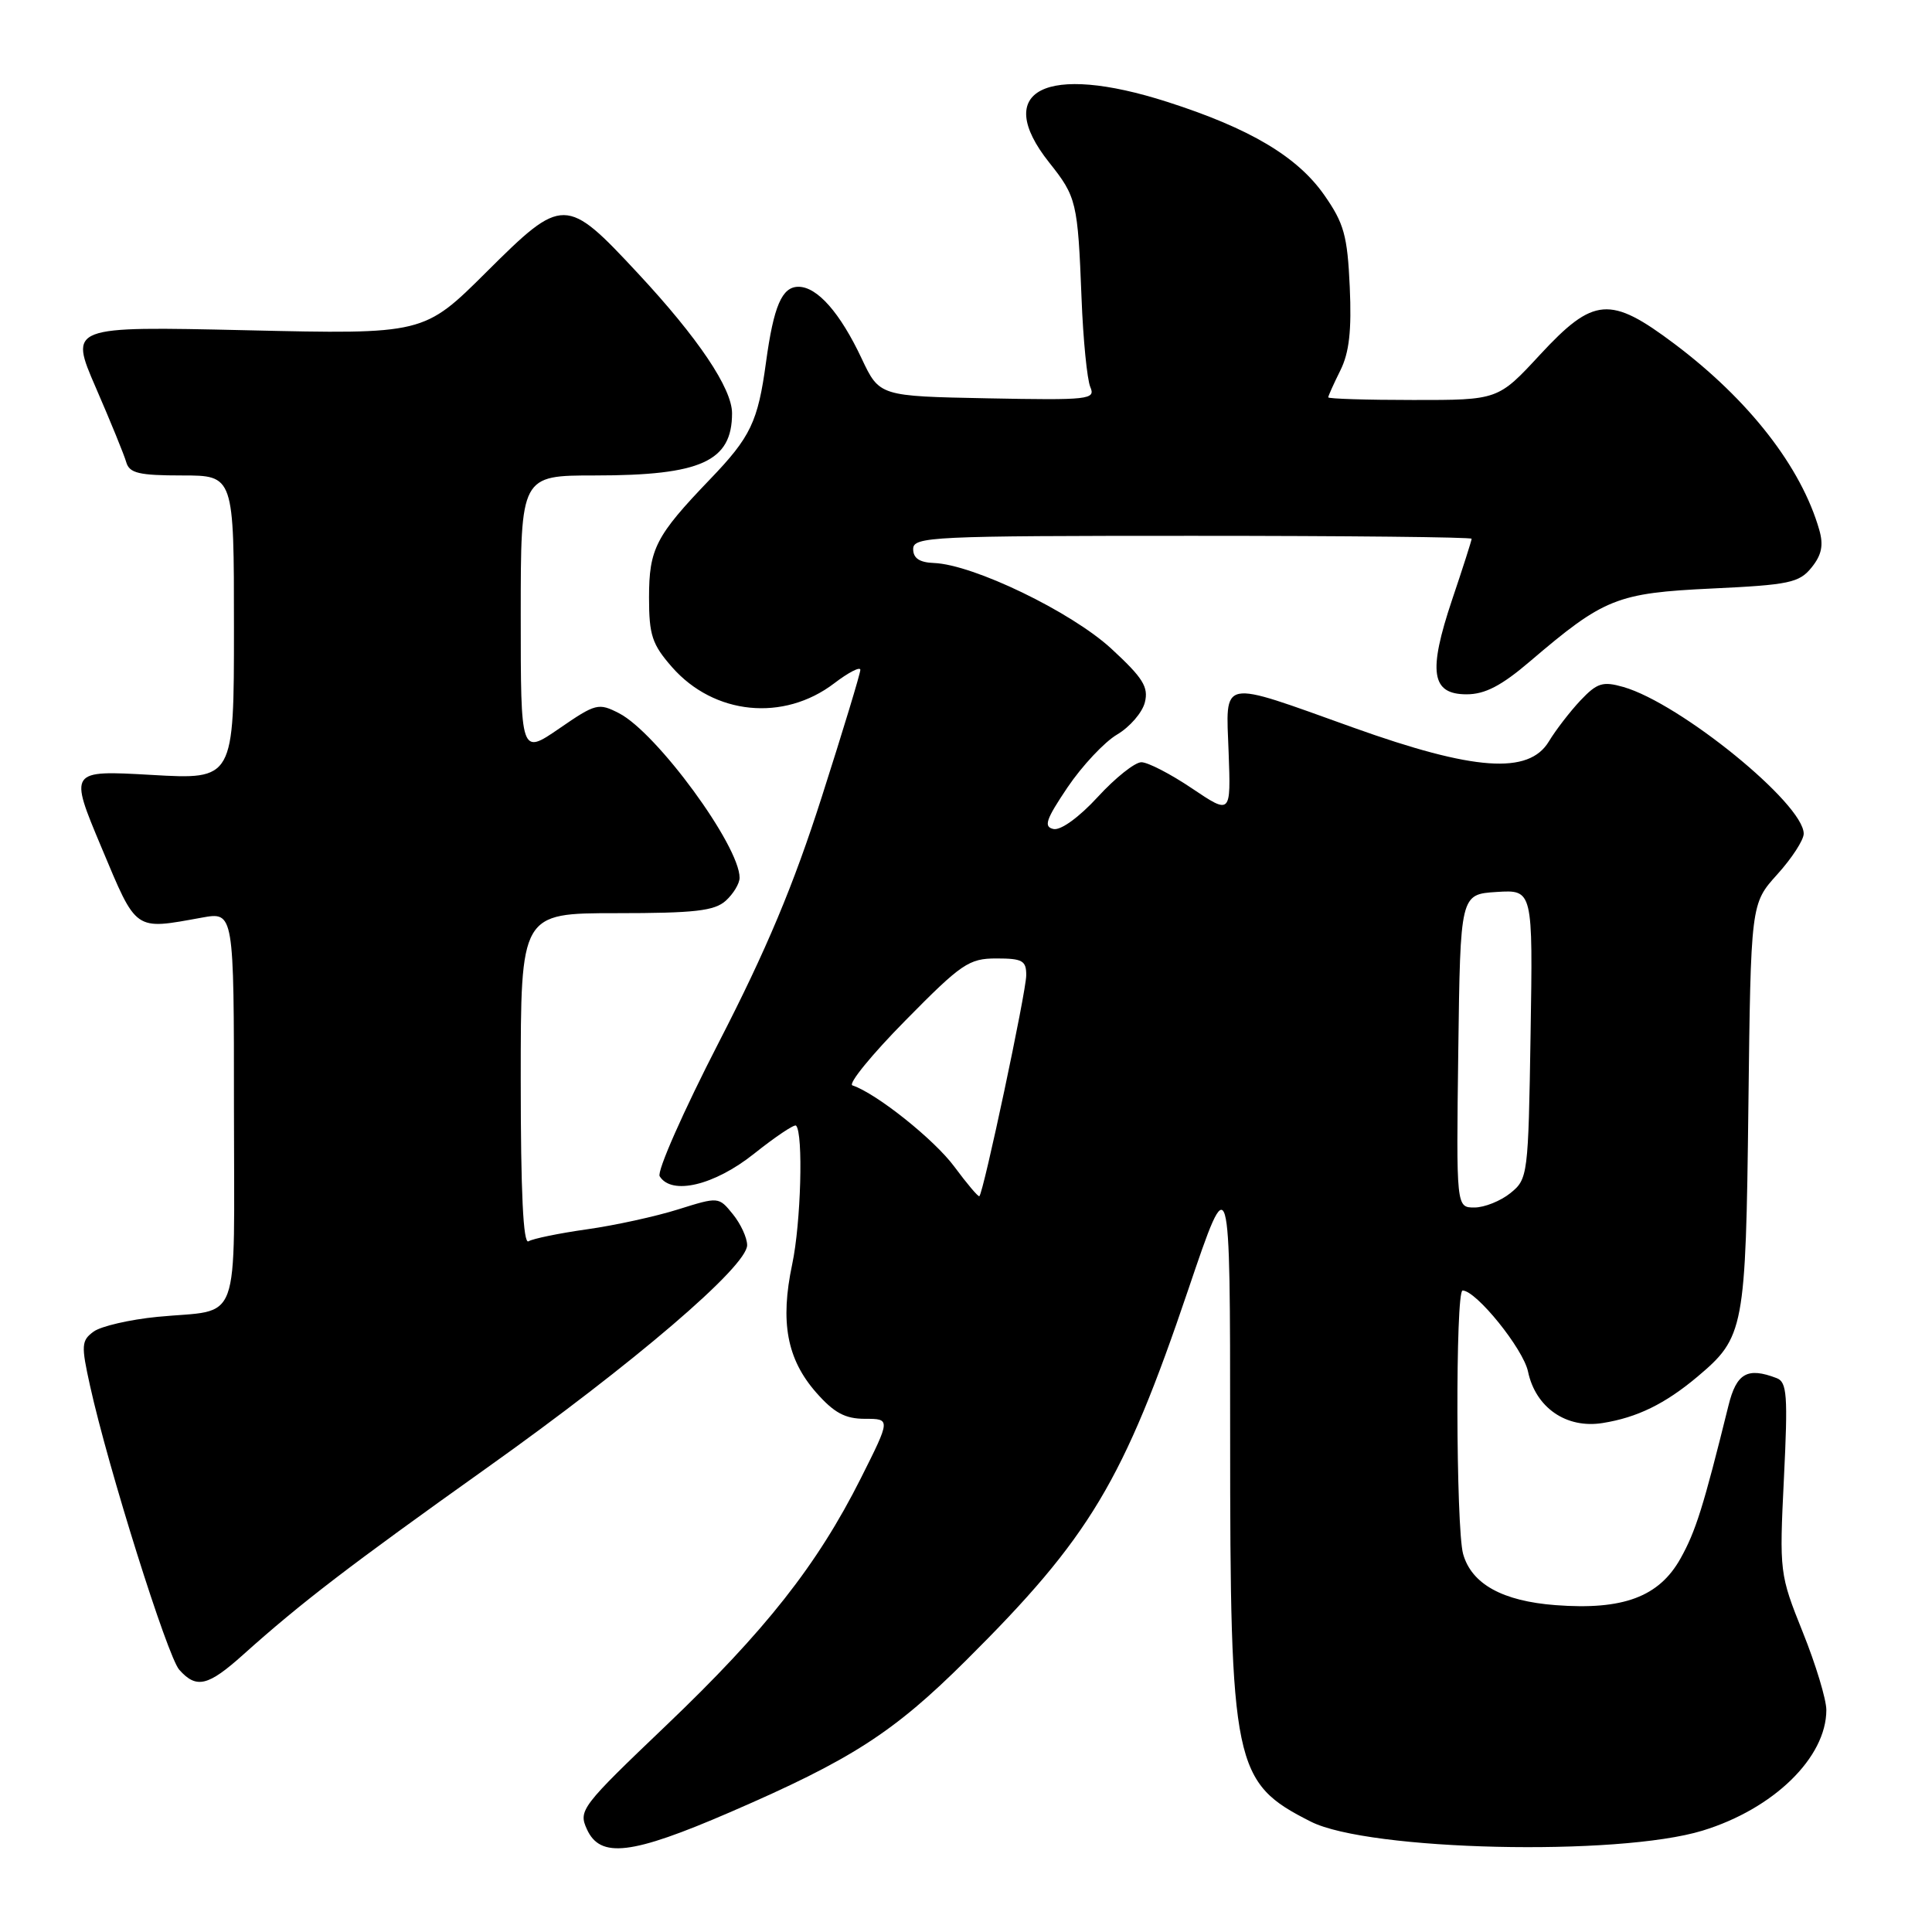 <?xml version="1.0" encoding="UTF-8" standalone="no"?>
<!DOCTYPE svg PUBLIC "-//W3C//DTD SVG 1.1//EN" "http://www.w3.org/Graphics/SVG/1.1/DTD/svg11.dtd" >
<svg xmlns="http://www.w3.org/2000/svg" xmlns:xlink="http://www.w3.org/1999/xlink" version="1.1" viewBox="0 0 256 256">
 <g >
 <path fill="currentColor"
d=" M 96.73 240.13 C 112.81 233.17 118.38 229.59 128.02 220.00 C 144.42 203.69 148.85 196.30 157.46 170.85 C 163.00 154.50 163.00 154.50 163.00 190.07 C 163.00 234.08 163.44 236.20 173.70 241.38 C 181.34 245.24 214.38 246.00 225.59 242.57 C 235.01 239.69 242.00 232.88 242.00 226.58 C 242.00 225.19 240.60 220.55 238.88 216.28 C 235.80 208.60 235.77 208.34 236.38 195.86 C 236.92 184.88 236.79 183.13 235.42 182.61 C 231.54 181.12 230.09 181.95 229.03 186.25 C 225.70 199.70 224.69 202.91 222.67 206.52 C 219.83 211.59 215.07 213.37 206.13 212.69 C 199.09 212.16 194.99 209.89 193.87 205.91 C 192.91 202.47 192.84 171.00 193.80 171.00 C 195.60 171.00 201.84 178.73 202.47 181.74 C 203.48 186.52 207.54 189.33 212.35 188.56 C 216.94 187.83 220.63 186.02 224.92 182.42 C 231.12 177.19 231.32 176.18 231.67 146.63 C 231.99 119.75 231.99 119.75 235.49 115.87 C 237.42 113.74 239.00 111.31 239.00 110.47 C 239.00 106.50 222.65 93.20 215.11 91.03 C 212.37 90.25 211.63 90.48 209.42 92.81 C 208.03 94.29 206.14 96.74 205.23 98.25 C 202.57 102.66 195.32 102.14 179.32 96.41 C 161.39 89.99 162.44 89.79 162.80 99.72 C 163.10 107.93 163.10 107.93 157.95 104.47 C 155.12 102.56 152.10 101.00 151.24 101.00 C 150.38 101.00 147.78 103.07 145.46 105.60 C 143.00 108.28 140.56 110.05 139.60 109.85 C 138.25 109.56 138.58 108.60 141.46 104.32 C 143.39 101.47 146.34 98.32 148.02 97.33 C 149.71 96.33 151.36 94.42 151.70 93.07 C 152.21 91.03 151.45 89.82 147.22 85.92 C 141.91 81.05 128.97 74.80 123.75 74.60 C 121.84 74.53 121.00 73.97 121.00 72.75 C 121.00 71.11 123.43 71.00 158.00 71.00 C 178.35 71.00 195.00 71.17 195.00 71.39 C 195.00 71.60 193.84 75.24 192.41 79.47 C 189.20 89.05 189.65 92.00 194.33 92.00 C 196.77 92.00 198.95 90.87 202.76 87.61 C 212.55 79.26 214.23 78.58 226.86 77.98 C 237.07 77.50 238.41 77.22 240.04 75.20 C 241.38 73.54 241.65 72.25 241.06 70.20 C 238.67 61.88 231.75 52.99 221.87 45.56 C 213.35 39.16 211.17 39.33 204.06 47.00 C 198.50 53.01 198.50 53.01 187.25 53.00 C 181.06 53.00 176.00 52.84 176.00 52.65 C 176.00 52.46 176.72 50.86 177.60 49.09 C 178.78 46.73 179.11 43.80 178.85 38.02 C 178.54 31.20 178.09 29.59 175.46 25.83 C 171.89 20.74 165.61 17.01 154.70 13.51 C 138.54 8.32 131.42 11.96 139.02 21.53 C 142.65 26.09 142.81 26.75 143.31 39.50 C 143.52 45.00 144.05 50.30 144.47 51.28 C 145.19 52.94 144.32 53.04 130.88 52.78 C 116.53 52.50 116.53 52.50 114.17 47.50 C 111.32 41.44 108.29 38.00 105.80 38.00 C 103.61 38.00 102.52 40.54 101.50 48.00 C 100.43 55.89 99.47 57.90 94.09 63.50 C 86.88 71.01 86.00 72.72 86.00 79.19 C 86.00 84.16 86.41 85.39 89.05 88.40 C 94.62 94.74 103.83 95.66 110.54 90.54 C 112.44 89.09 114.00 88.29 114.00 88.76 C 114.00 89.23 111.71 96.79 108.90 105.56 C 105.15 117.30 101.55 125.88 95.25 138.11 C 90.55 147.24 87.02 155.23 87.41 155.86 C 88.99 158.42 94.65 157.07 99.91 152.88 C 102.76 150.61 105.27 148.93 105.48 149.15 C 106.46 150.13 106.13 162.07 104.97 167.52 C 103.35 175.18 104.27 180.10 108.15 184.52 C 110.52 187.21 111.98 188.00 114.61 188.00 C 118.02 188.00 118.02 188.00 114.06 195.89 C 108.28 207.38 101.43 216.07 88.26 228.64 C 77.01 239.38 76.62 239.88 77.77 242.39 C 79.54 246.27 83.67 245.78 96.73 240.13 Z  M 32.27 219.21 C 39.88 212.39 46.24 207.51 64.50 194.51 C 84.01 180.63 99.00 167.80 99.00 164.99 C 99.00 164.02 98.15 162.17 97.11 160.89 C 95.23 158.57 95.22 158.57 89.86 160.25 C 86.91 161.18 81.48 162.37 77.78 162.89 C 74.09 163.41 70.60 164.13 70.03 164.48 C 69.33 164.91 69.00 158.00 69.00 143.06 C 69.00 121.00 69.00 121.00 81.67 121.00 C 92.06 121.00 94.67 120.70 96.17 119.35 C 97.18 118.43 98.00 117.07 98.00 116.31 C 98.00 112.06 87.04 97.10 82.03 94.51 C 79.30 93.11 78.94 93.20 74.09 96.54 C 69.00 100.03 69.00 100.03 69.00 81.52 C 69.00 63.00 69.00 63.00 78.85 63.00 C 92.89 63.00 97.00 61.14 97.00 54.76 C 97.00 51.47 92.52 44.80 84.55 36.24 C 74.99 25.96 74.59 25.96 64.48 36.02 C 56.16 44.30 56.16 44.30 32.67 43.76 C 9.17 43.23 9.17 43.23 12.70 51.37 C 14.64 55.84 16.46 60.29 16.73 61.25 C 17.15 62.70 18.42 63.00 24.12 63.00 C 31.00 63.00 31.00 63.00 31.00 83.15 C 31.00 103.31 31.00 103.31 20.08 102.68 C 9.15 102.06 9.15 102.06 13.44 112.28 C 18.16 123.53 17.73 123.22 26.75 121.59 C 31.00 120.82 31.00 120.82 31.00 146.84 C 31.00 176.47 32.13 173.39 20.85 174.49 C 17.19 174.85 13.39 175.73 12.41 176.44 C 10.78 177.63 10.74 178.25 11.93 183.62 C 14.34 194.54 22.19 219.49 23.75 221.25 C 26.03 223.81 27.56 223.44 32.27 219.21 Z  M 193.23 139.25 C 193.50 118.50 193.50 118.50 198.31 118.19 C 203.12 117.89 203.12 117.89 202.81 137.03 C 202.51 155.77 202.45 156.22 200.14 158.09 C 198.84 159.14 196.69 160.00 195.37 160.00 C 192.96 160.00 192.96 160.00 193.23 139.25 Z  M 126.47 154.61 C 123.82 151.01 116.13 144.88 112.95 143.82 C 112.35 143.62 115.50 139.75 119.96 135.23 C 127.40 127.67 128.39 127.00 132.03 127.00 C 135.49 127.00 136.00 127.29 135.98 129.25 C 135.97 131.44 130.31 158.09 129.77 158.50 C 129.62 158.62 128.14 156.86 126.47 154.61 Z "/>
</g>
</svg>